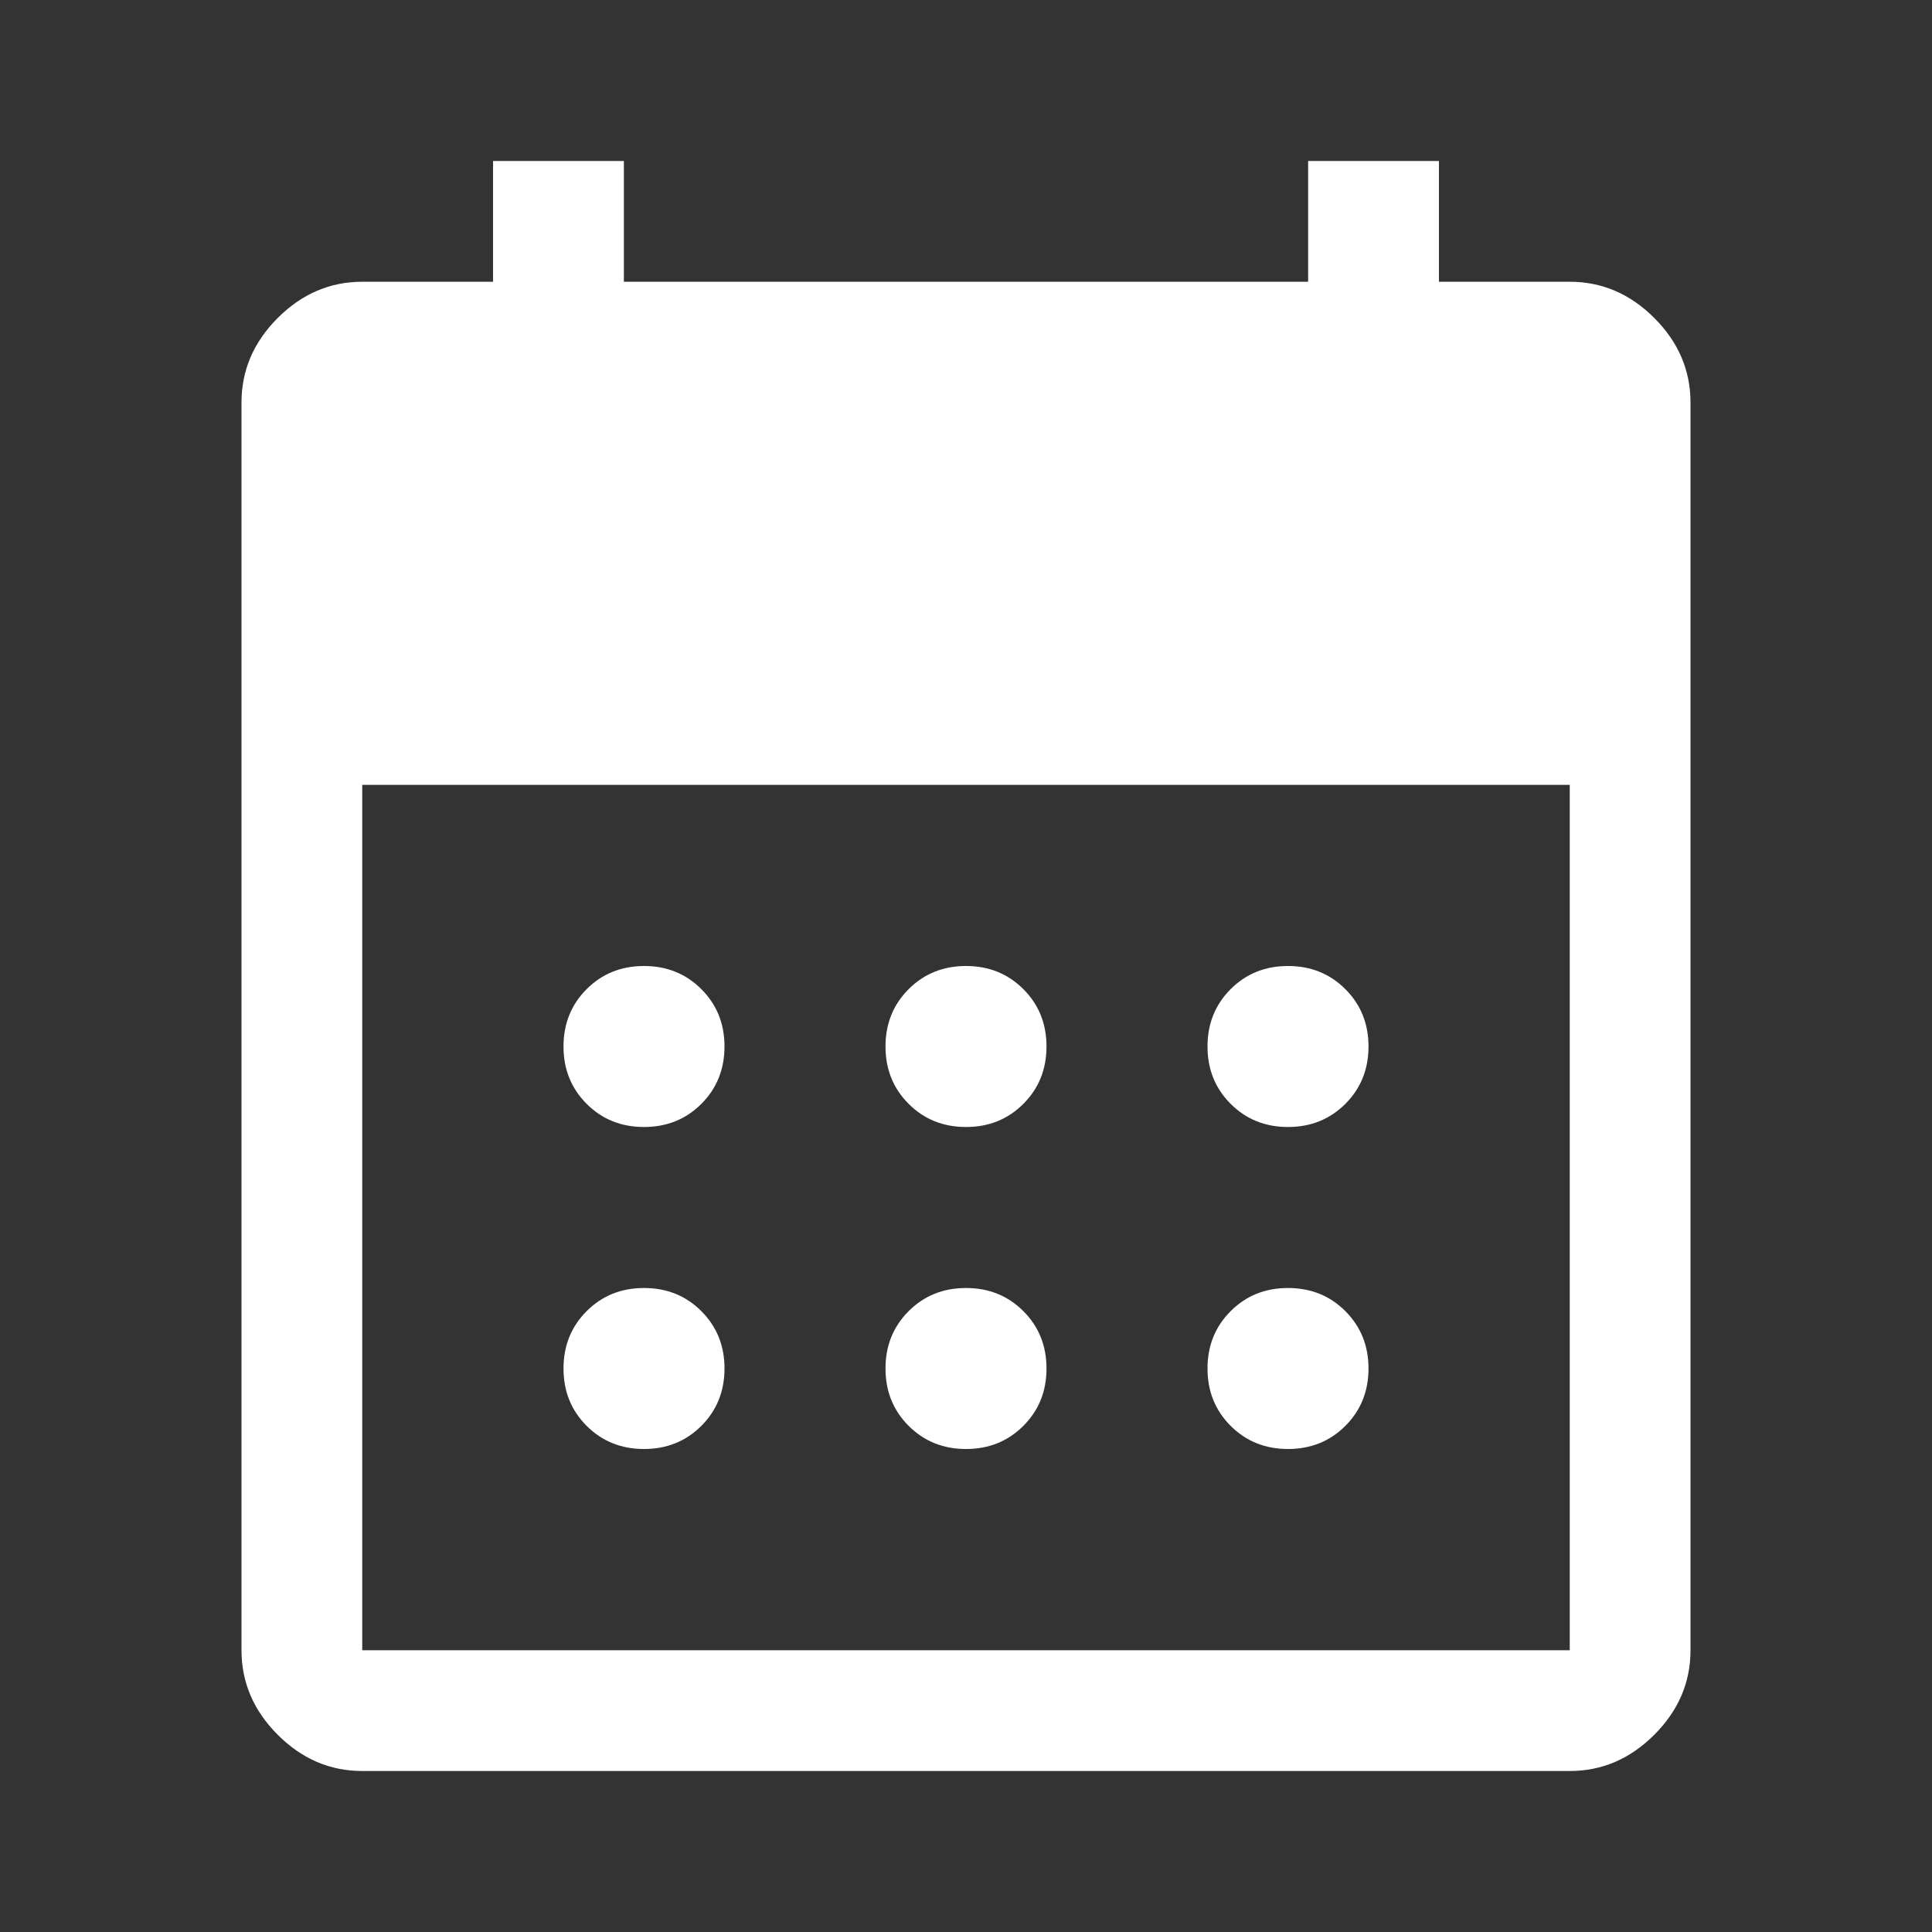 <svg xmlns="http://www.w3.org/2000/svg" height="48" width="48"><rect width="100%" height="100%" fill="#333333" stroke="none"/><path fill="#FFFFFF" d="M24 28q-.85 0-1.425-.575Q22 26.85 22 26q0-.85.575-1.425Q23.15 24 24 24q.85 0 1.425.575Q26 25.15 26 26q0 .85-.575 1.425Q24.85 28 24 28Zm-8 0q-.85 0-1.425-.575Q14 26.85 14 26q0-.85.575-1.425Q15.15 24 16 24q.85 0 1.425.575Q18 25.15 18 26q0 .85-.575 1.425Q16.85 28 16 28Zm16 0q-.85 0-1.425-.575Q30 26.85 30 26q0-.85.575-1.425Q31.15 24 32 24q.85 0 1.425.575Q34 25.15 34 26q0 .85-.575 1.425Q32.85 28 32 28Zm-8 8q-.85 0-1.425-.575Q22 34.85 22 34q0-.85.575-1.425Q23.15 32 24 32q.85 0 1.425.575Q26 33.15 26 34q0 .85-.575 1.425Q24.85 36 24 36Zm-8 0q-.85 0-1.425-.575Q14 34.85 14 34q0-.85.575-1.425Q15.15 32 16 32q.85 0 1.425.575Q18 33.15 18 34q0 .85-.575 1.425Q16.85 36 16 36Zm16 0q-.85 0-1.425-.575Q30 34.85 30 34q0-.85.575-1.425Q31.15 32 32 32q.85 0 1.425.575Q34 33.15 34 34q0 .85-.575 1.425Q32.85 36 32 36ZM9 44q-1.2 0-2.1-.9Q6 42.2 6 41V10q0-1.2.9-2.1Q7.8 7 9 7h3.25V4h3.25v3h17V4h3.25v3H39q1.2 0 2.1.9.9.9.9 2.1v31q0 1.2-.9 2.1-.9.9-2.1.9Zm0-3h30V19.5H9V41Z"/></svg>